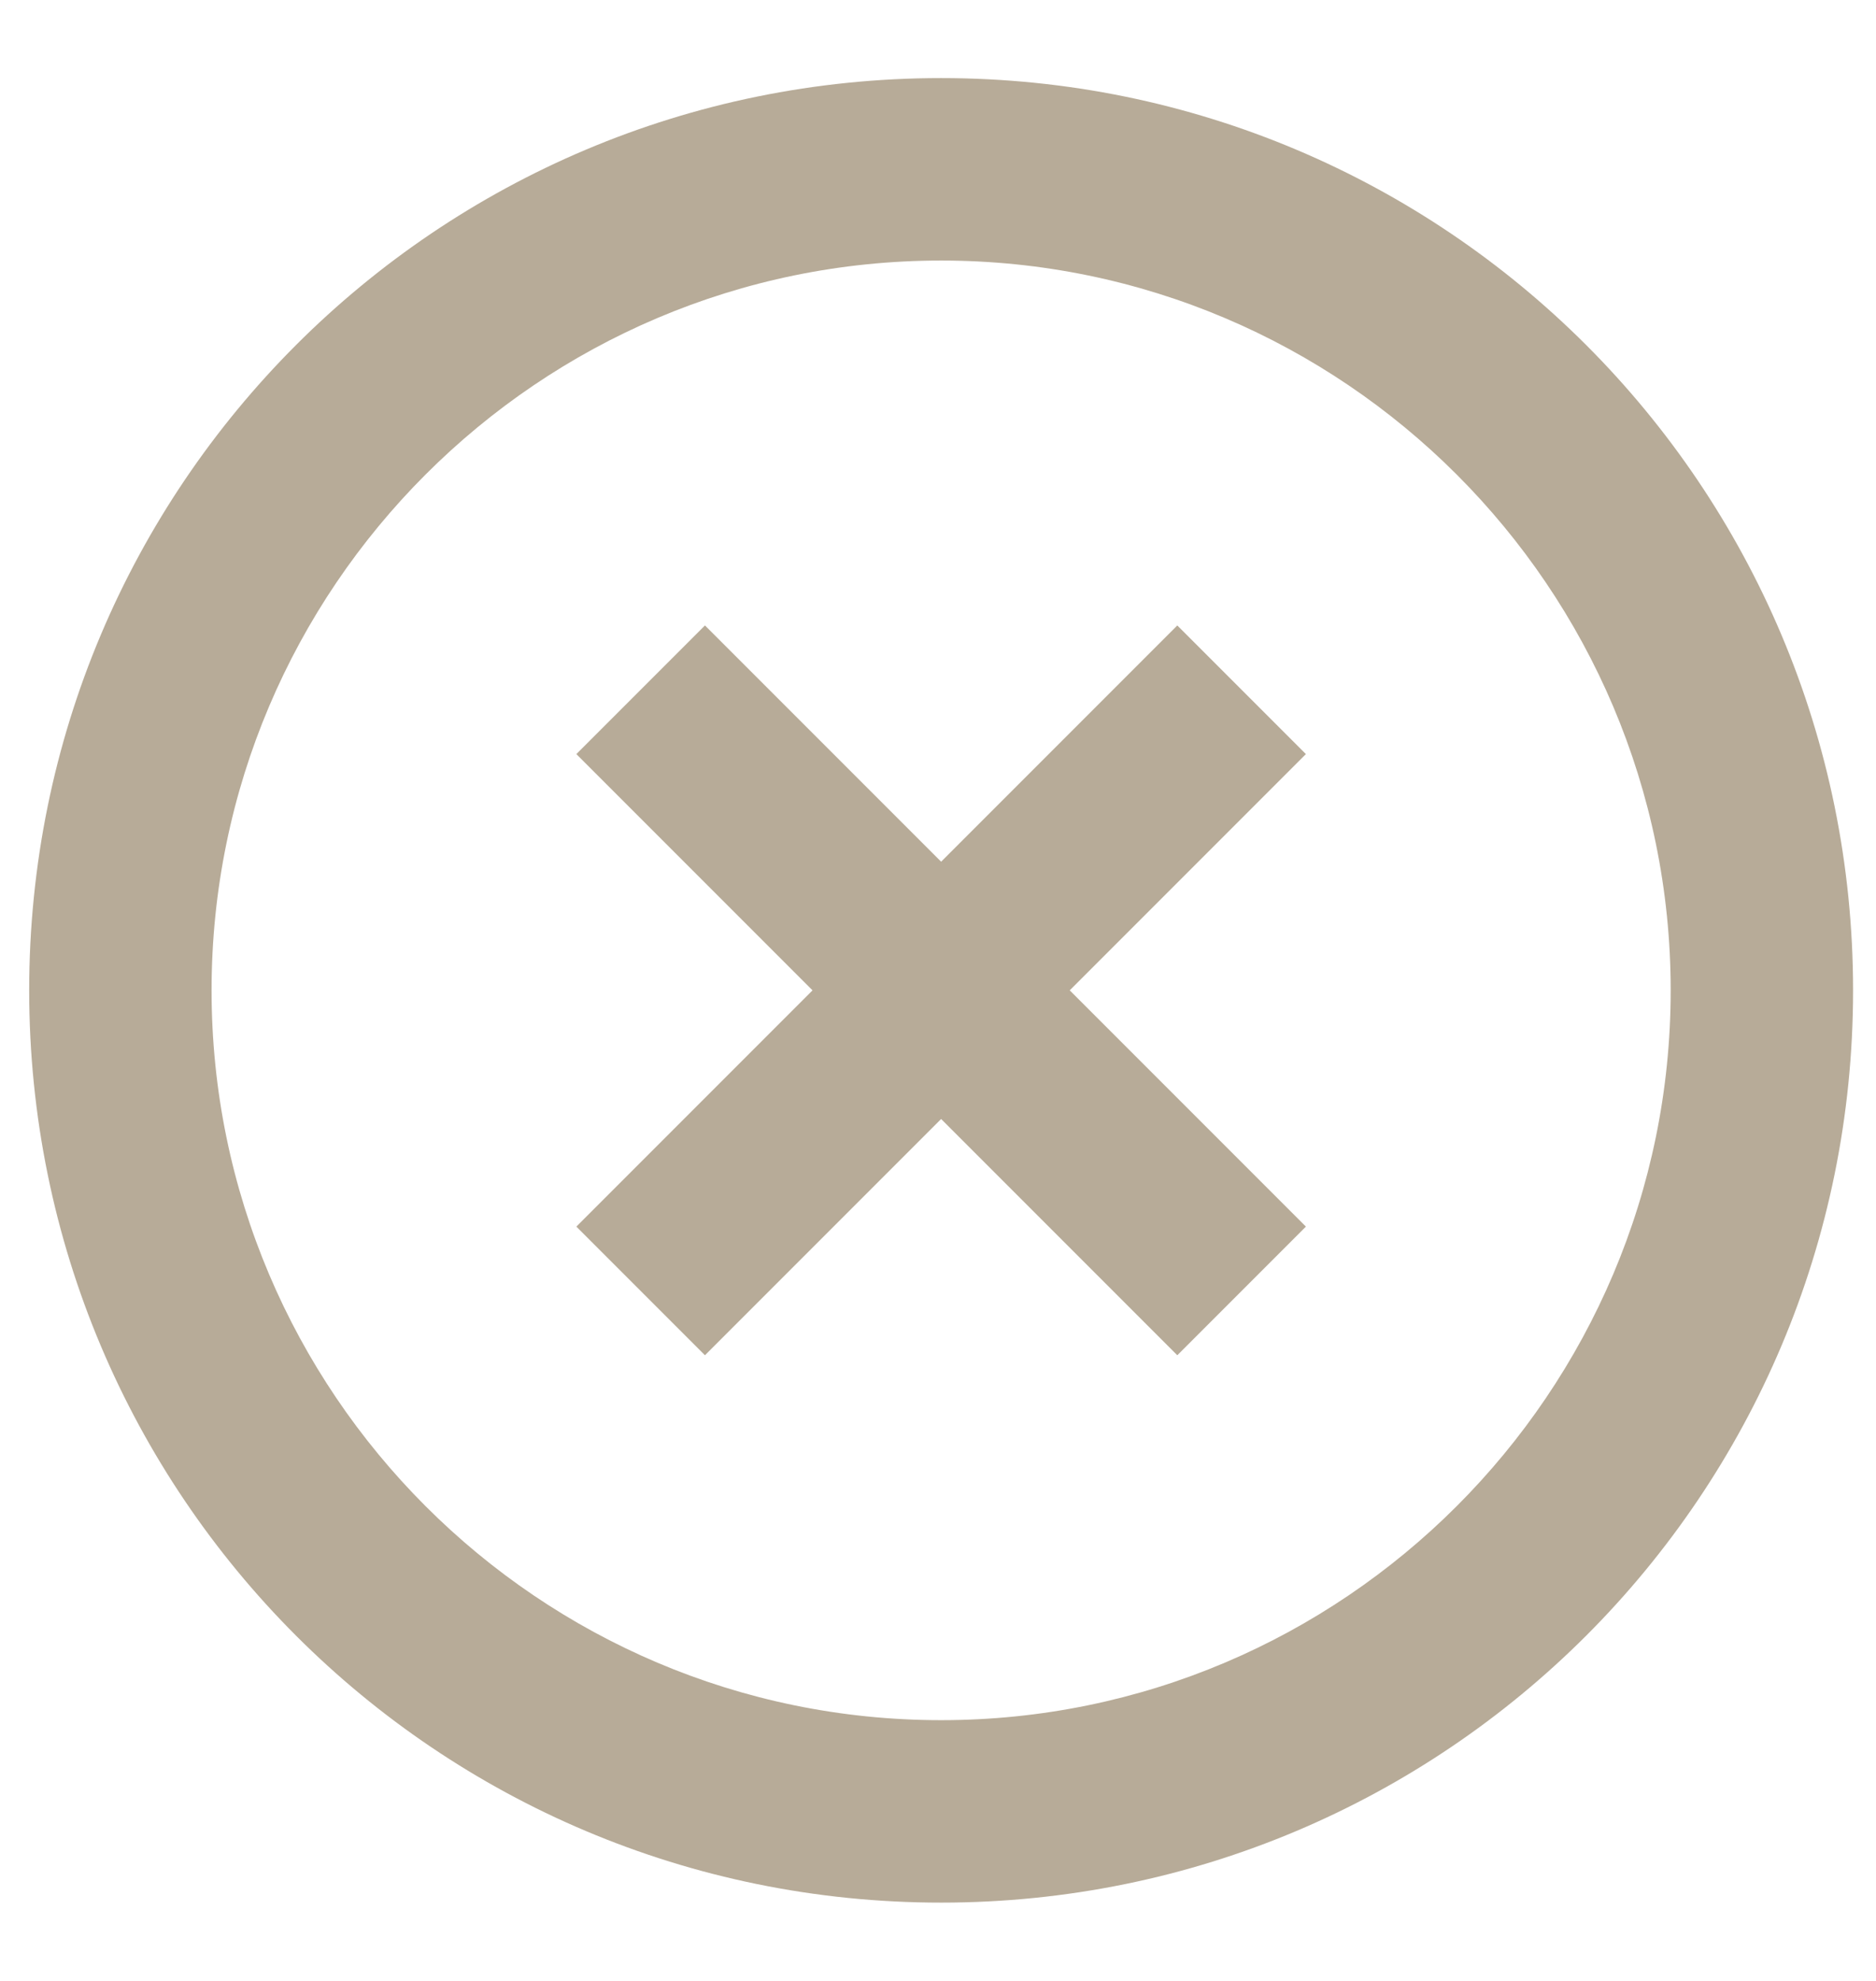 <svg width="18" height="19" viewBox="0 0 18 19" fill="none" xmlns="http://www.w3.org/2000/svg">
<path d="M9.03 16.499C5.171 16.499 2.03 13.358 2.03 9.499C2.03 5.64 5.171 2.499 9.03 2.499C12.889 2.499 16.03 5.64 16.03 9.499C16.03 13.358 12.889 16.499 9.03 16.499ZM9.03 0.749C4.191 0.749 0.28 4.66 0.28 9.499C0.28 14.338 4.191 18.249 9.03 18.249C13.868 18.249 17.78 14.338 17.78 9.499C17.78 4.66 13.868 0.749 9.03 0.749ZM11.296 5.999L9.03 8.265L6.764 5.999L5.53 7.233L7.796 9.499L5.53 11.765L6.764 12.999L9.03 10.733L11.296 12.999L12.53 11.765L10.264 9.499L12.53 7.233L11.296 5.999Z" fill="#B7AB98"/>
</svg>
